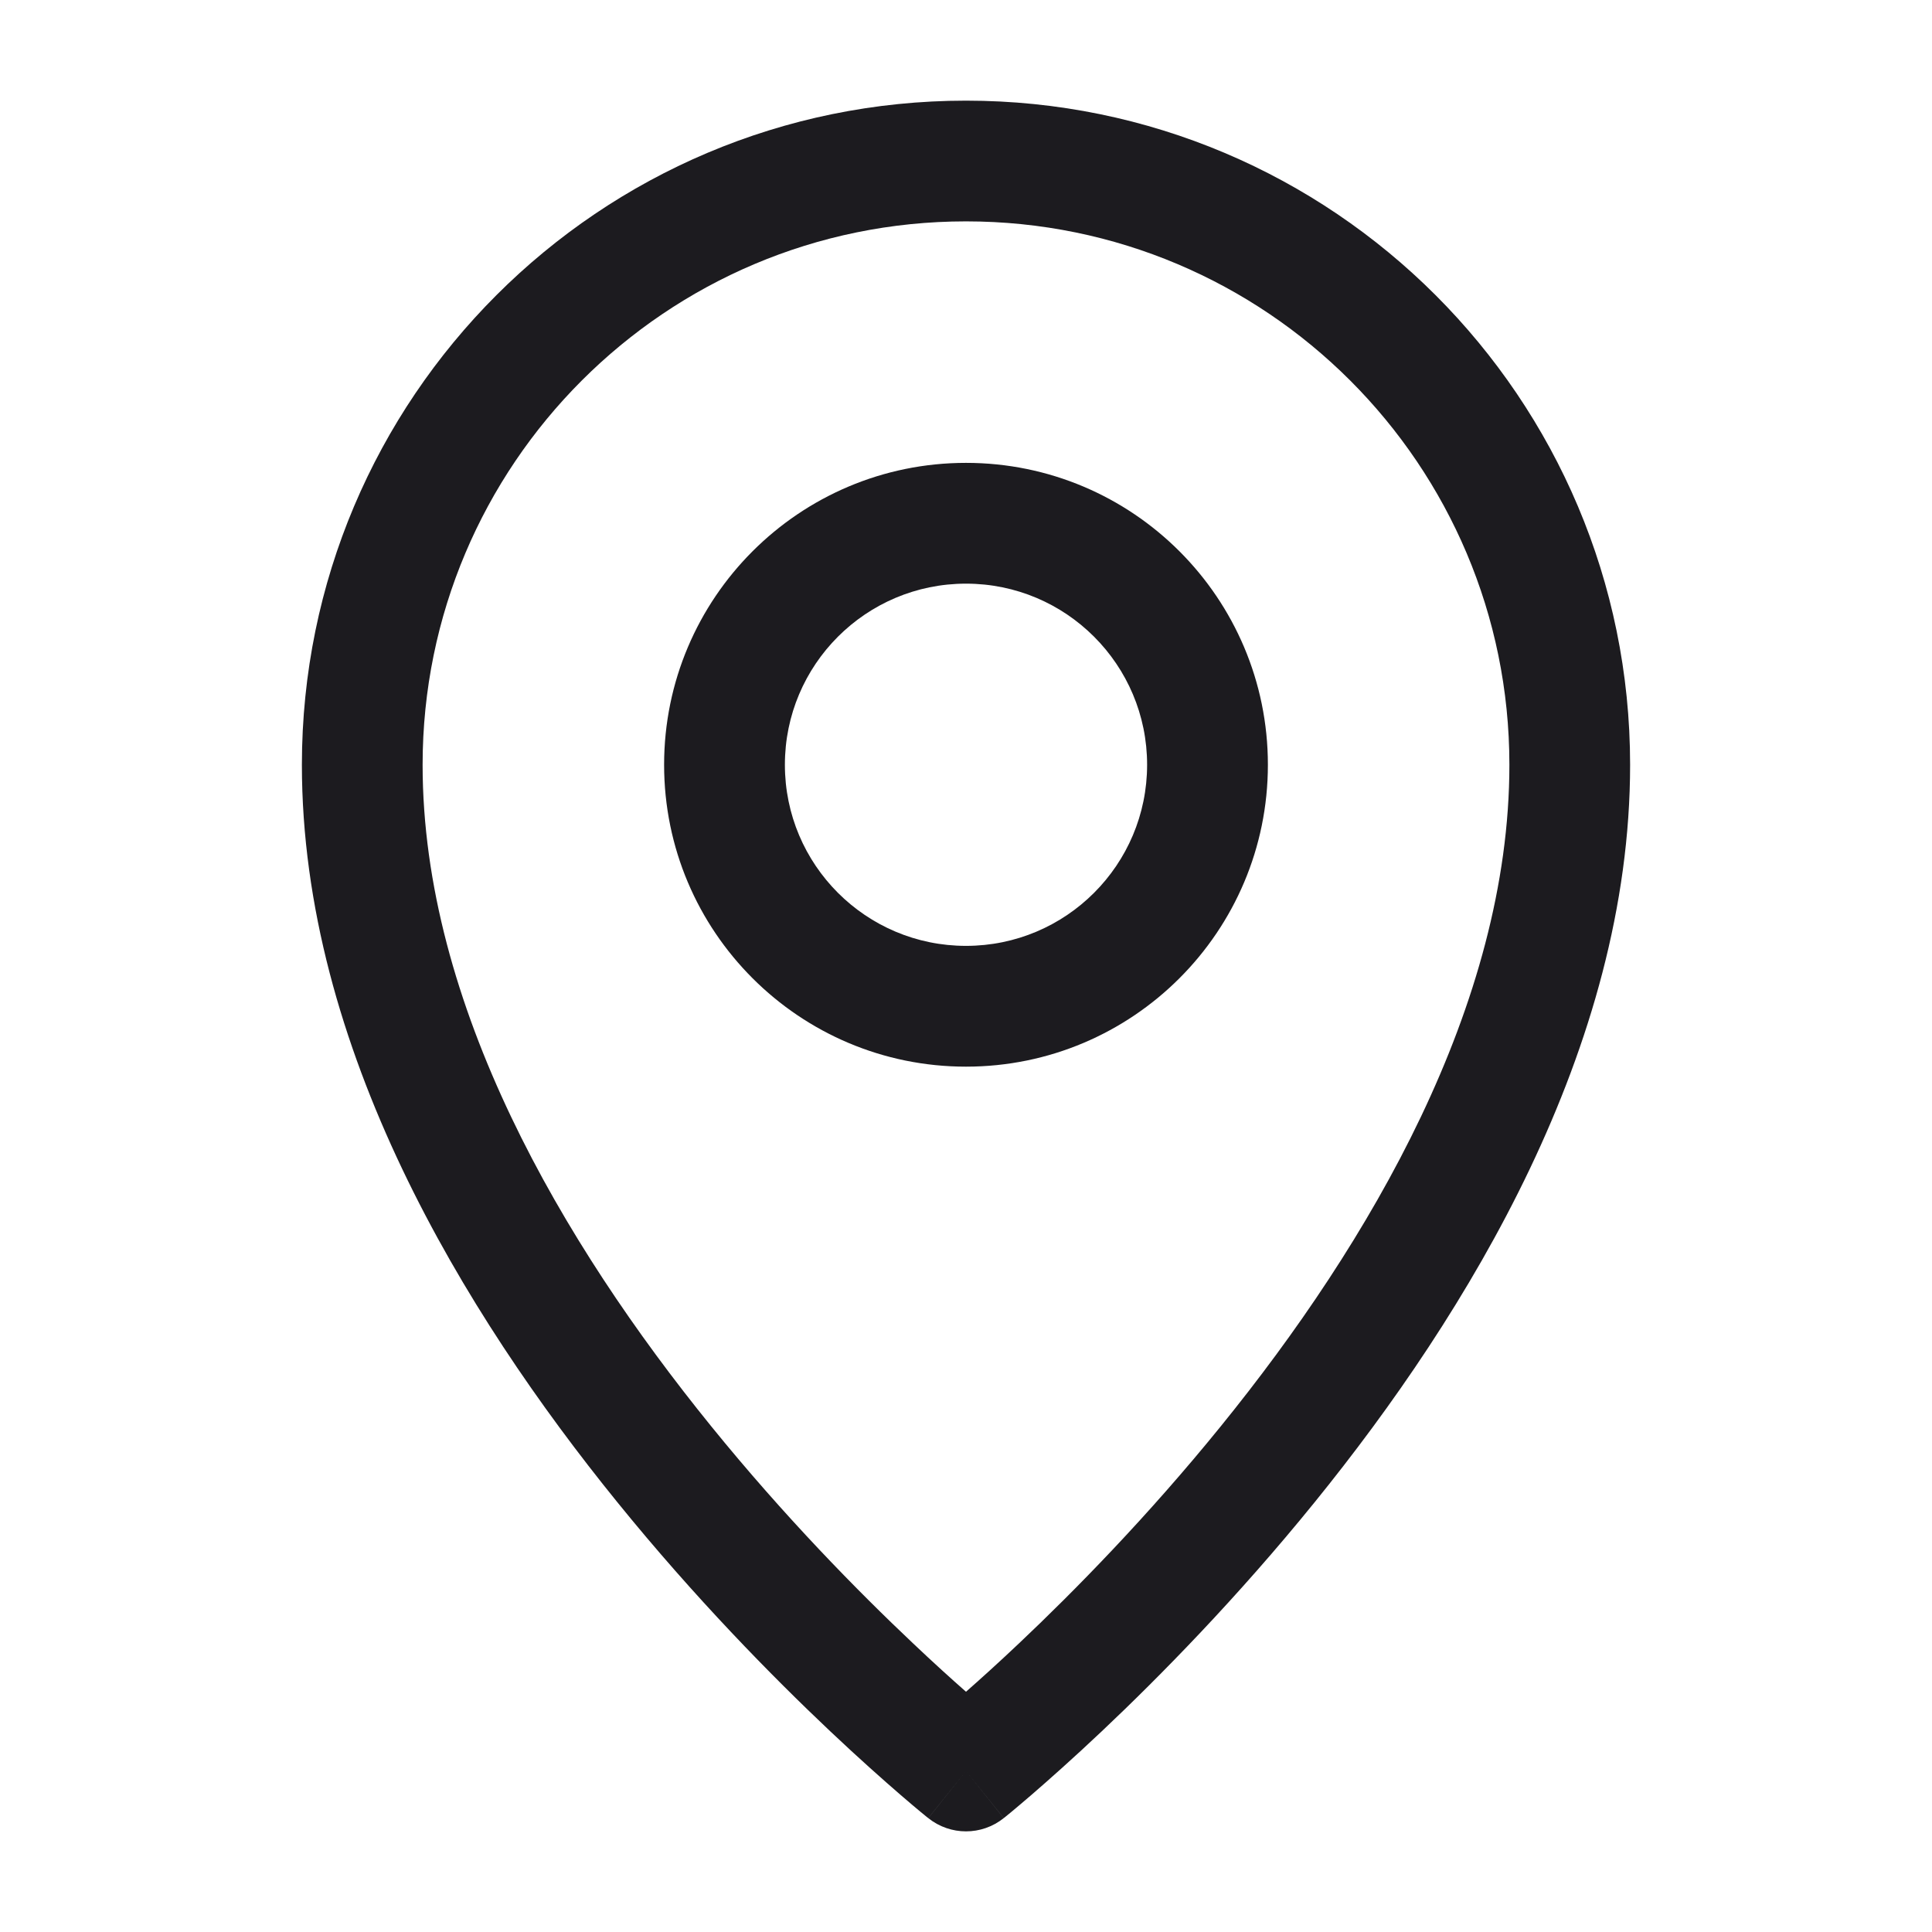 <svg width="31" height="31" viewBox="0 0 31 31" fill="none" xmlns="http://www.w3.org/2000/svg">
<path fill-rule="evenodd" clip-rule="evenodd" d="M4.844 12.271C4.844 6.386 9.615 1.615 15.5 1.615C21.385 1.615 26.156 6.386 26.156 12.271C26.156 16.812 23.555 21.069 21.096 24.102C19.852 25.637 18.61 26.9 17.679 27.779C17.213 28.219 16.823 28.564 16.549 28.801C16.411 28.92 16.302 29.011 16.227 29.074C16.189 29.105 16.16 29.129 16.139 29.146L16.115 29.165L16.108 29.171L16.106 29.172L16.106 29.173C16.105 29.173 16.105 29.173 15.5 28.417C14.895 29.173 14.895 29.173 14.894 29.173L14.894 29.172L14.892 29.171L14.885 29.165L14.861 29.146C14.84 29.129 14.811 29.105 14.773 29.074C14.697 29.011 14.589 28.92 14.451 28.801C14.177 28.564 13.787 28.219 13.321 27.779C12.39 26.9 11.148 25.637 9.904 24.102C7.444 21.069 4.844 16.812 4.844 12.271ZM15.5 28.417L14.895 29.173C15.249 29.456 15.751 29.456 16.105 29.173L15.5 28.417ZM15.5 27.145C15.731 26.942 16.019 26.682 16.349 26.37C17.234 25.534 18.414 24.334 19.591 22.882C21.976 19.941 24.219 16.126 24.219 12.271C24.219 7.456 20.315 3.552 15.5 3.552C10.685 3.552 6.781 7.456 6.781 12.271C6.781 16.126 9.024 19.941 11.409 22.882C12.586 24.334 13.766 25.534 14.652 26.37C14.981 26.682 15.269 26.942 15.5 27.145Z" fill="#1C1B1F"/>
<path fill-rule="evenodd" clip-rule="evenodd" d="M10.656 12.271C10.656 9.596 12.825 7.427 15.5 7.427C18.175 7.427 20.344 9.596 20.344 12.271C20.344 14.946 18.175 17.115 15.5 17.115C12.825 17.115 10.656 14.946 10.656 12.271ZM15.5 9.365C13.895 9.365 12.594 10.666 12.594 12.271C12.594 13.876 13.895 15.177 15.5 15.177C17.105 15.177 18.406 13.876 18.406 12.271C18.406 10.666 17.105 9.365 15.5 9.365Z" fill="#1C1B1F"/>
</svg>
